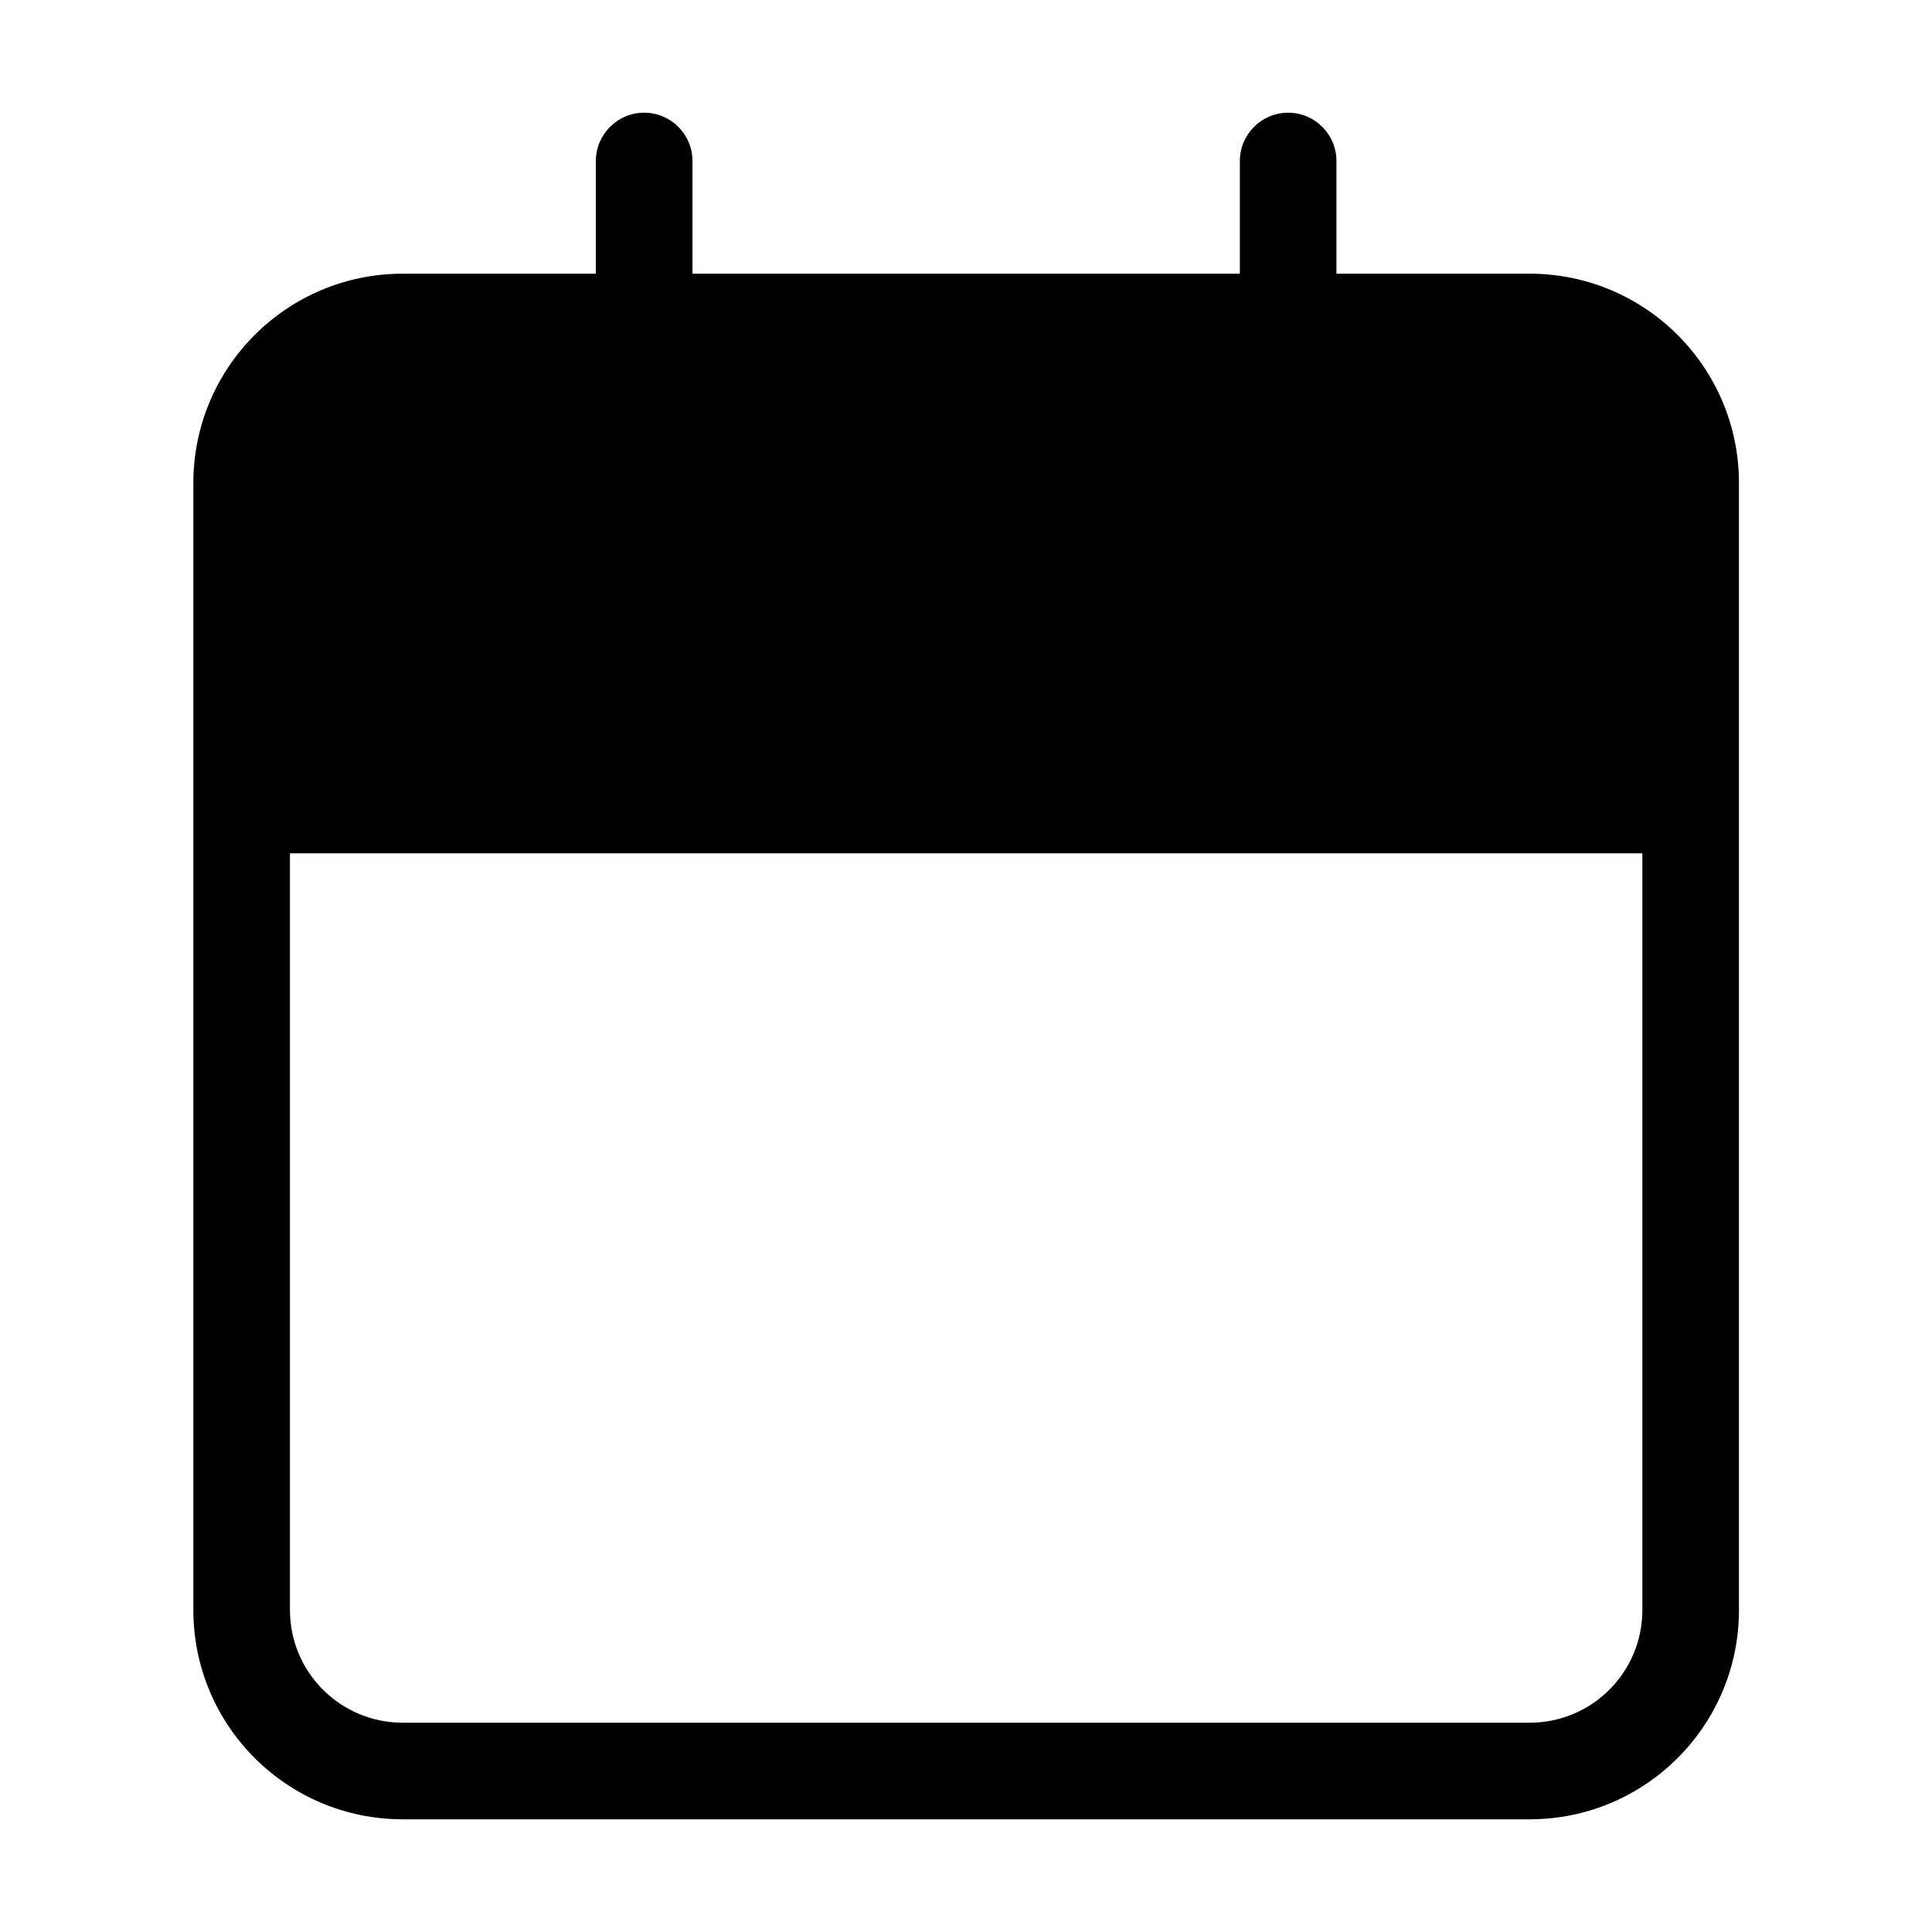  <svg
        width="1em"
        height="1em"
        viewBox="0 0 24 24"
        fill="currentColor"
        xmlns="http://www.w3.org/2000/svg"
      >
        <path
          fillRule="evenodd"
          clipRule="evenodd"
          d="M16.602 2C16.602 1.669 16.334 1.4 16.002 1.4C15.671 1.4 15.402 1.669 15.402 2V3.4H8.602V2C8.602 1.669 8.334 1.4 8.002 1.4C7.671 1.4 7.402 1.669 7.402 2V3.4H5.002C3.566 3.4 2.402 4.564 2.402 6V10V20C2.402 21.436 3.566 22.6 5.002 22.6H19.002C20.438 22.6 21.602 21.436 21.602 20V10V6C21.602 4.564 20.438 3.4 19.002 3.4H16.602V2ZM20.402 9.4V6C20.402 5.227 19.776 4.6 19.002 4.6H16.602V6C16.602 6.332 16.334 6.6 16.002 6.6C15.671 6.6 15.402 6.332 15.402 6V4.6H8.602V6C8.602 6.332 8.334 6.6 8.002 6.6C7.671 6.6 7.402 6.332 7.402 6V4.6H5.002C4.229 4.6 3.602 5.227 3.602 6V9.4H20.402ZM3.602 10.6H20.402V20C20.402 20.774 19.776 21.4 19.002 21.4H5.002C4.229 21.4 3.602 20.774 3.602 20V10.6Z"
        />
      </svg>